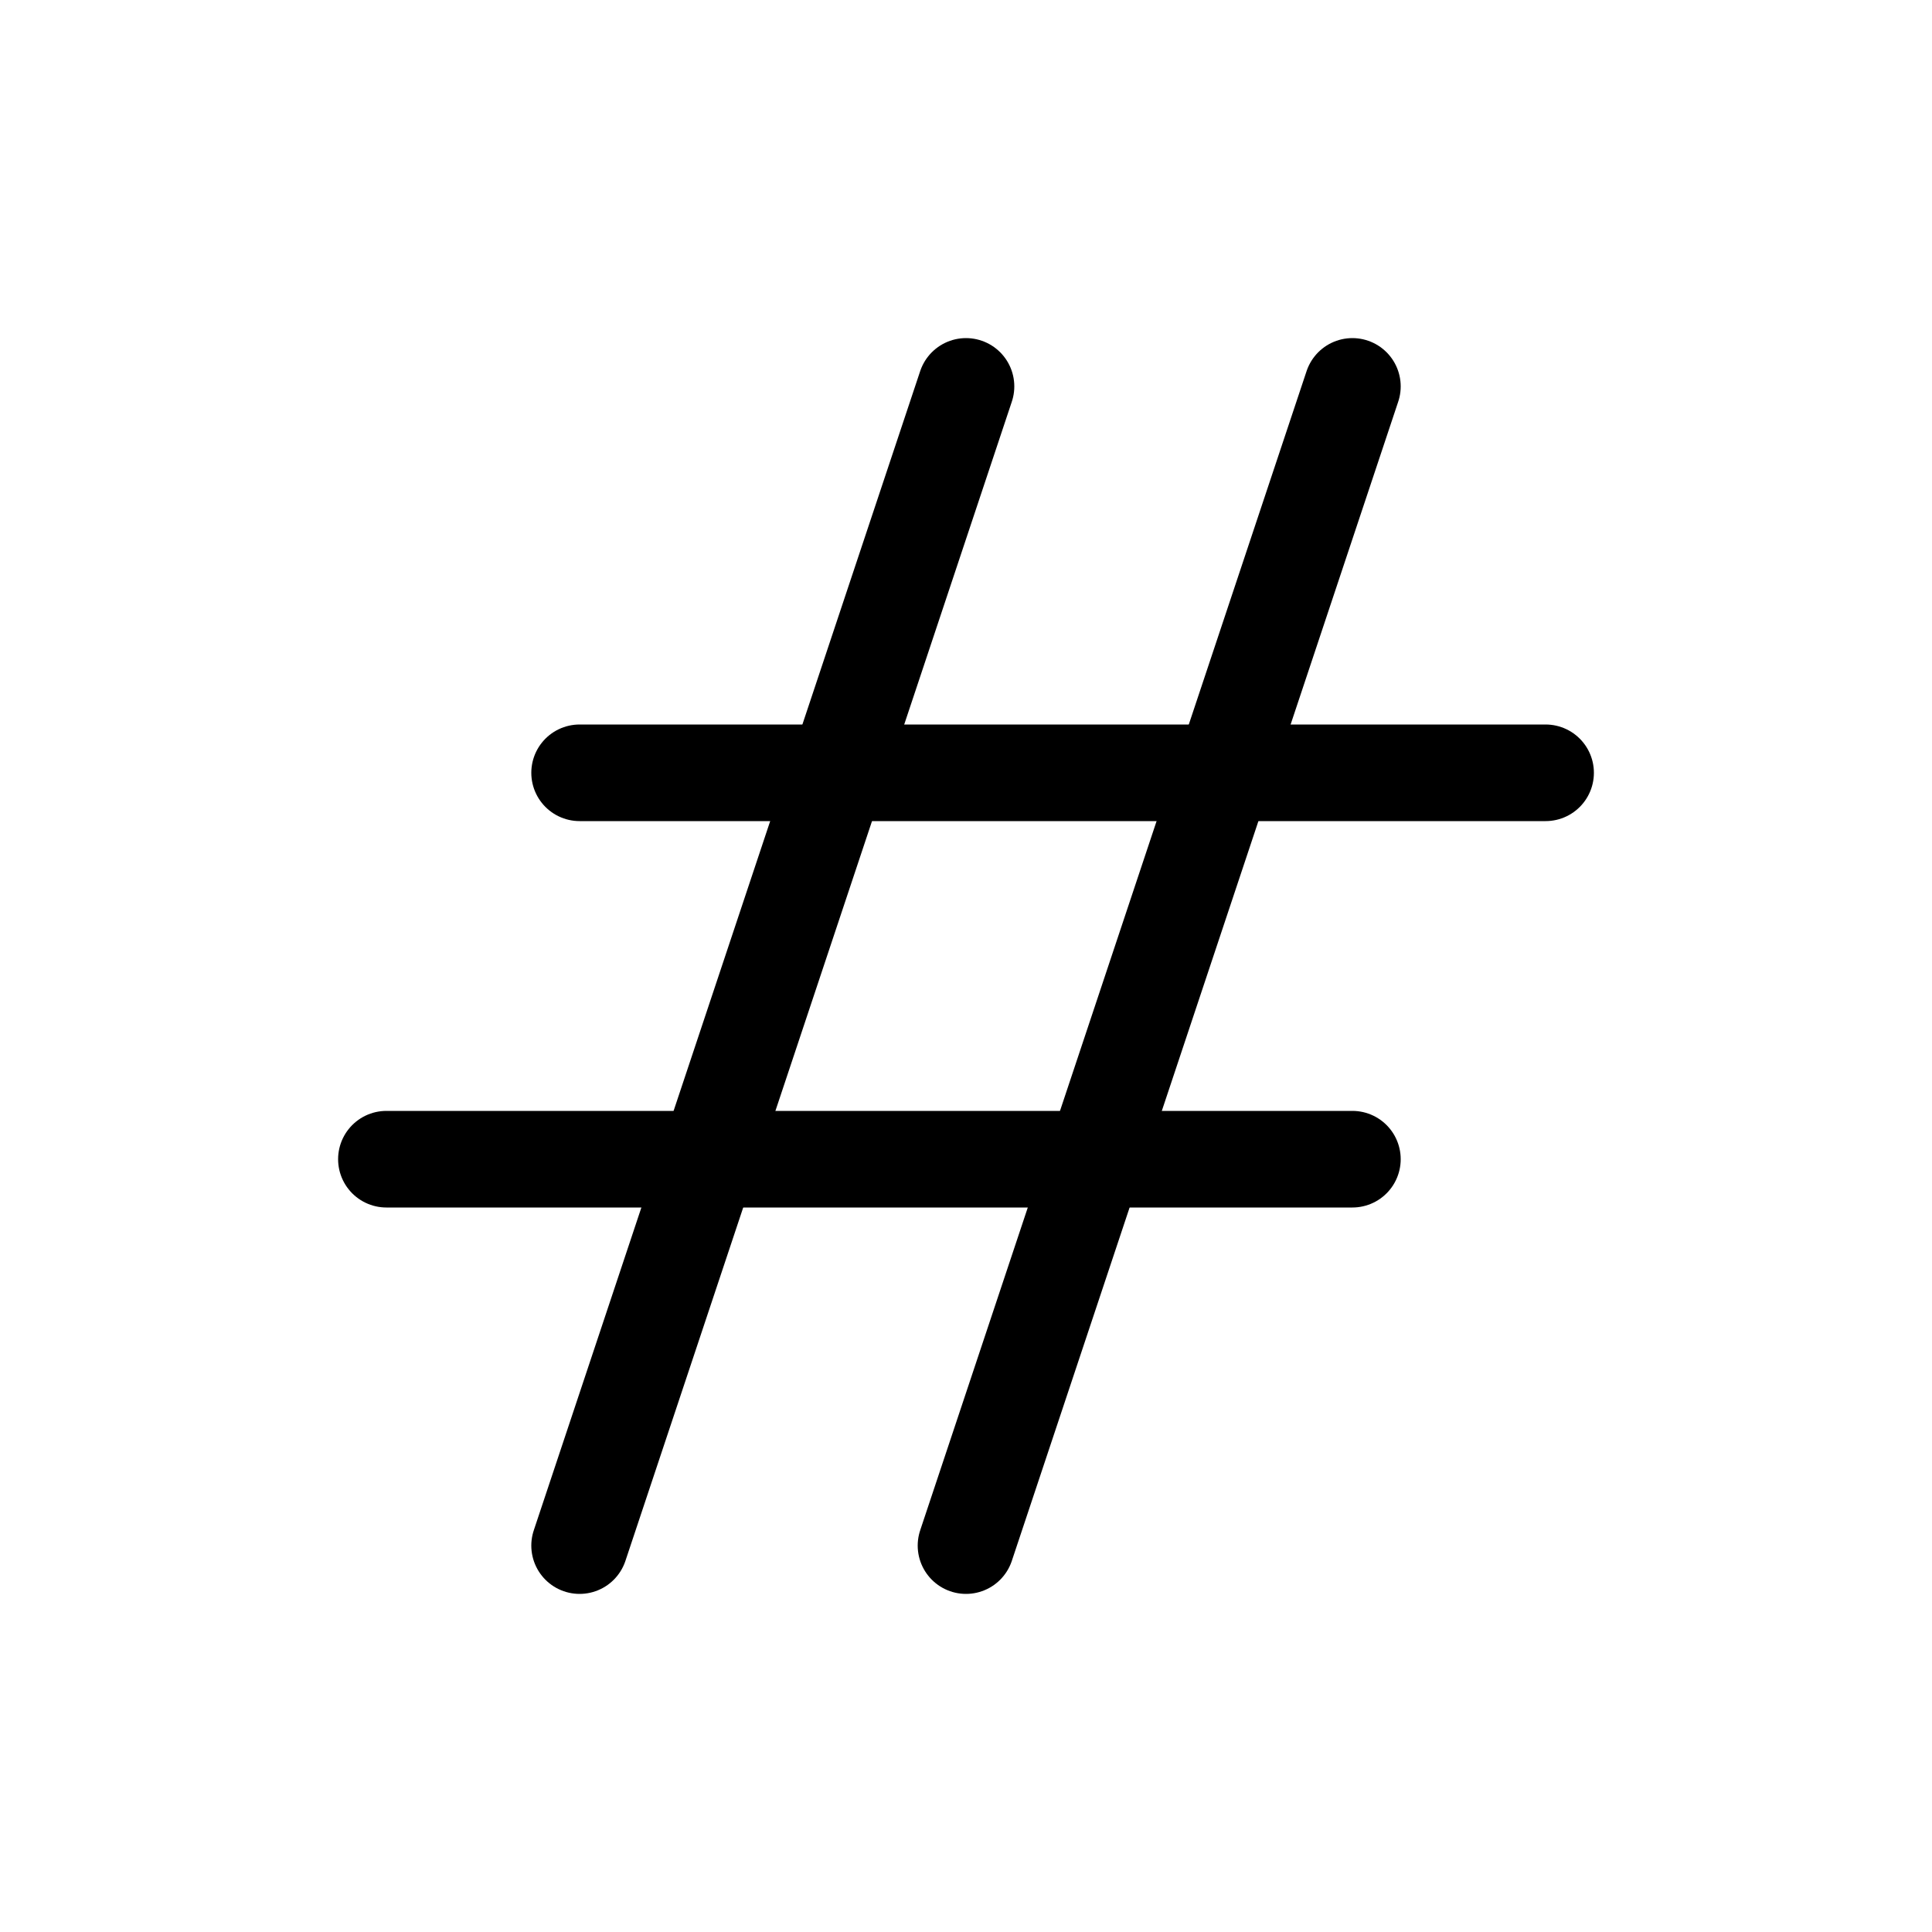 <svg id="Set_4" data-name="Set 4" xmlns="http://www.w3.org/2000/svg" viewBox="0 0 10 10"><defs><style>.cls-1{fill:none;stroke:#000;stroke-linecap:round;stroke-linejoin:round;stroke-width:0.5px;}</style></defs><title>Set_4</title><line class="cls-1" x1="7" y1="2" x2="5" y2="8"/><line class="cls-1" x1="5" y1="2" x2="3" y2="8"/><line class="cls-1" x1="3" y1="4" x2="8" y2="4"/><line class="cls-1" x1="2" y1="6" x2="7" y2="6"/></svg>